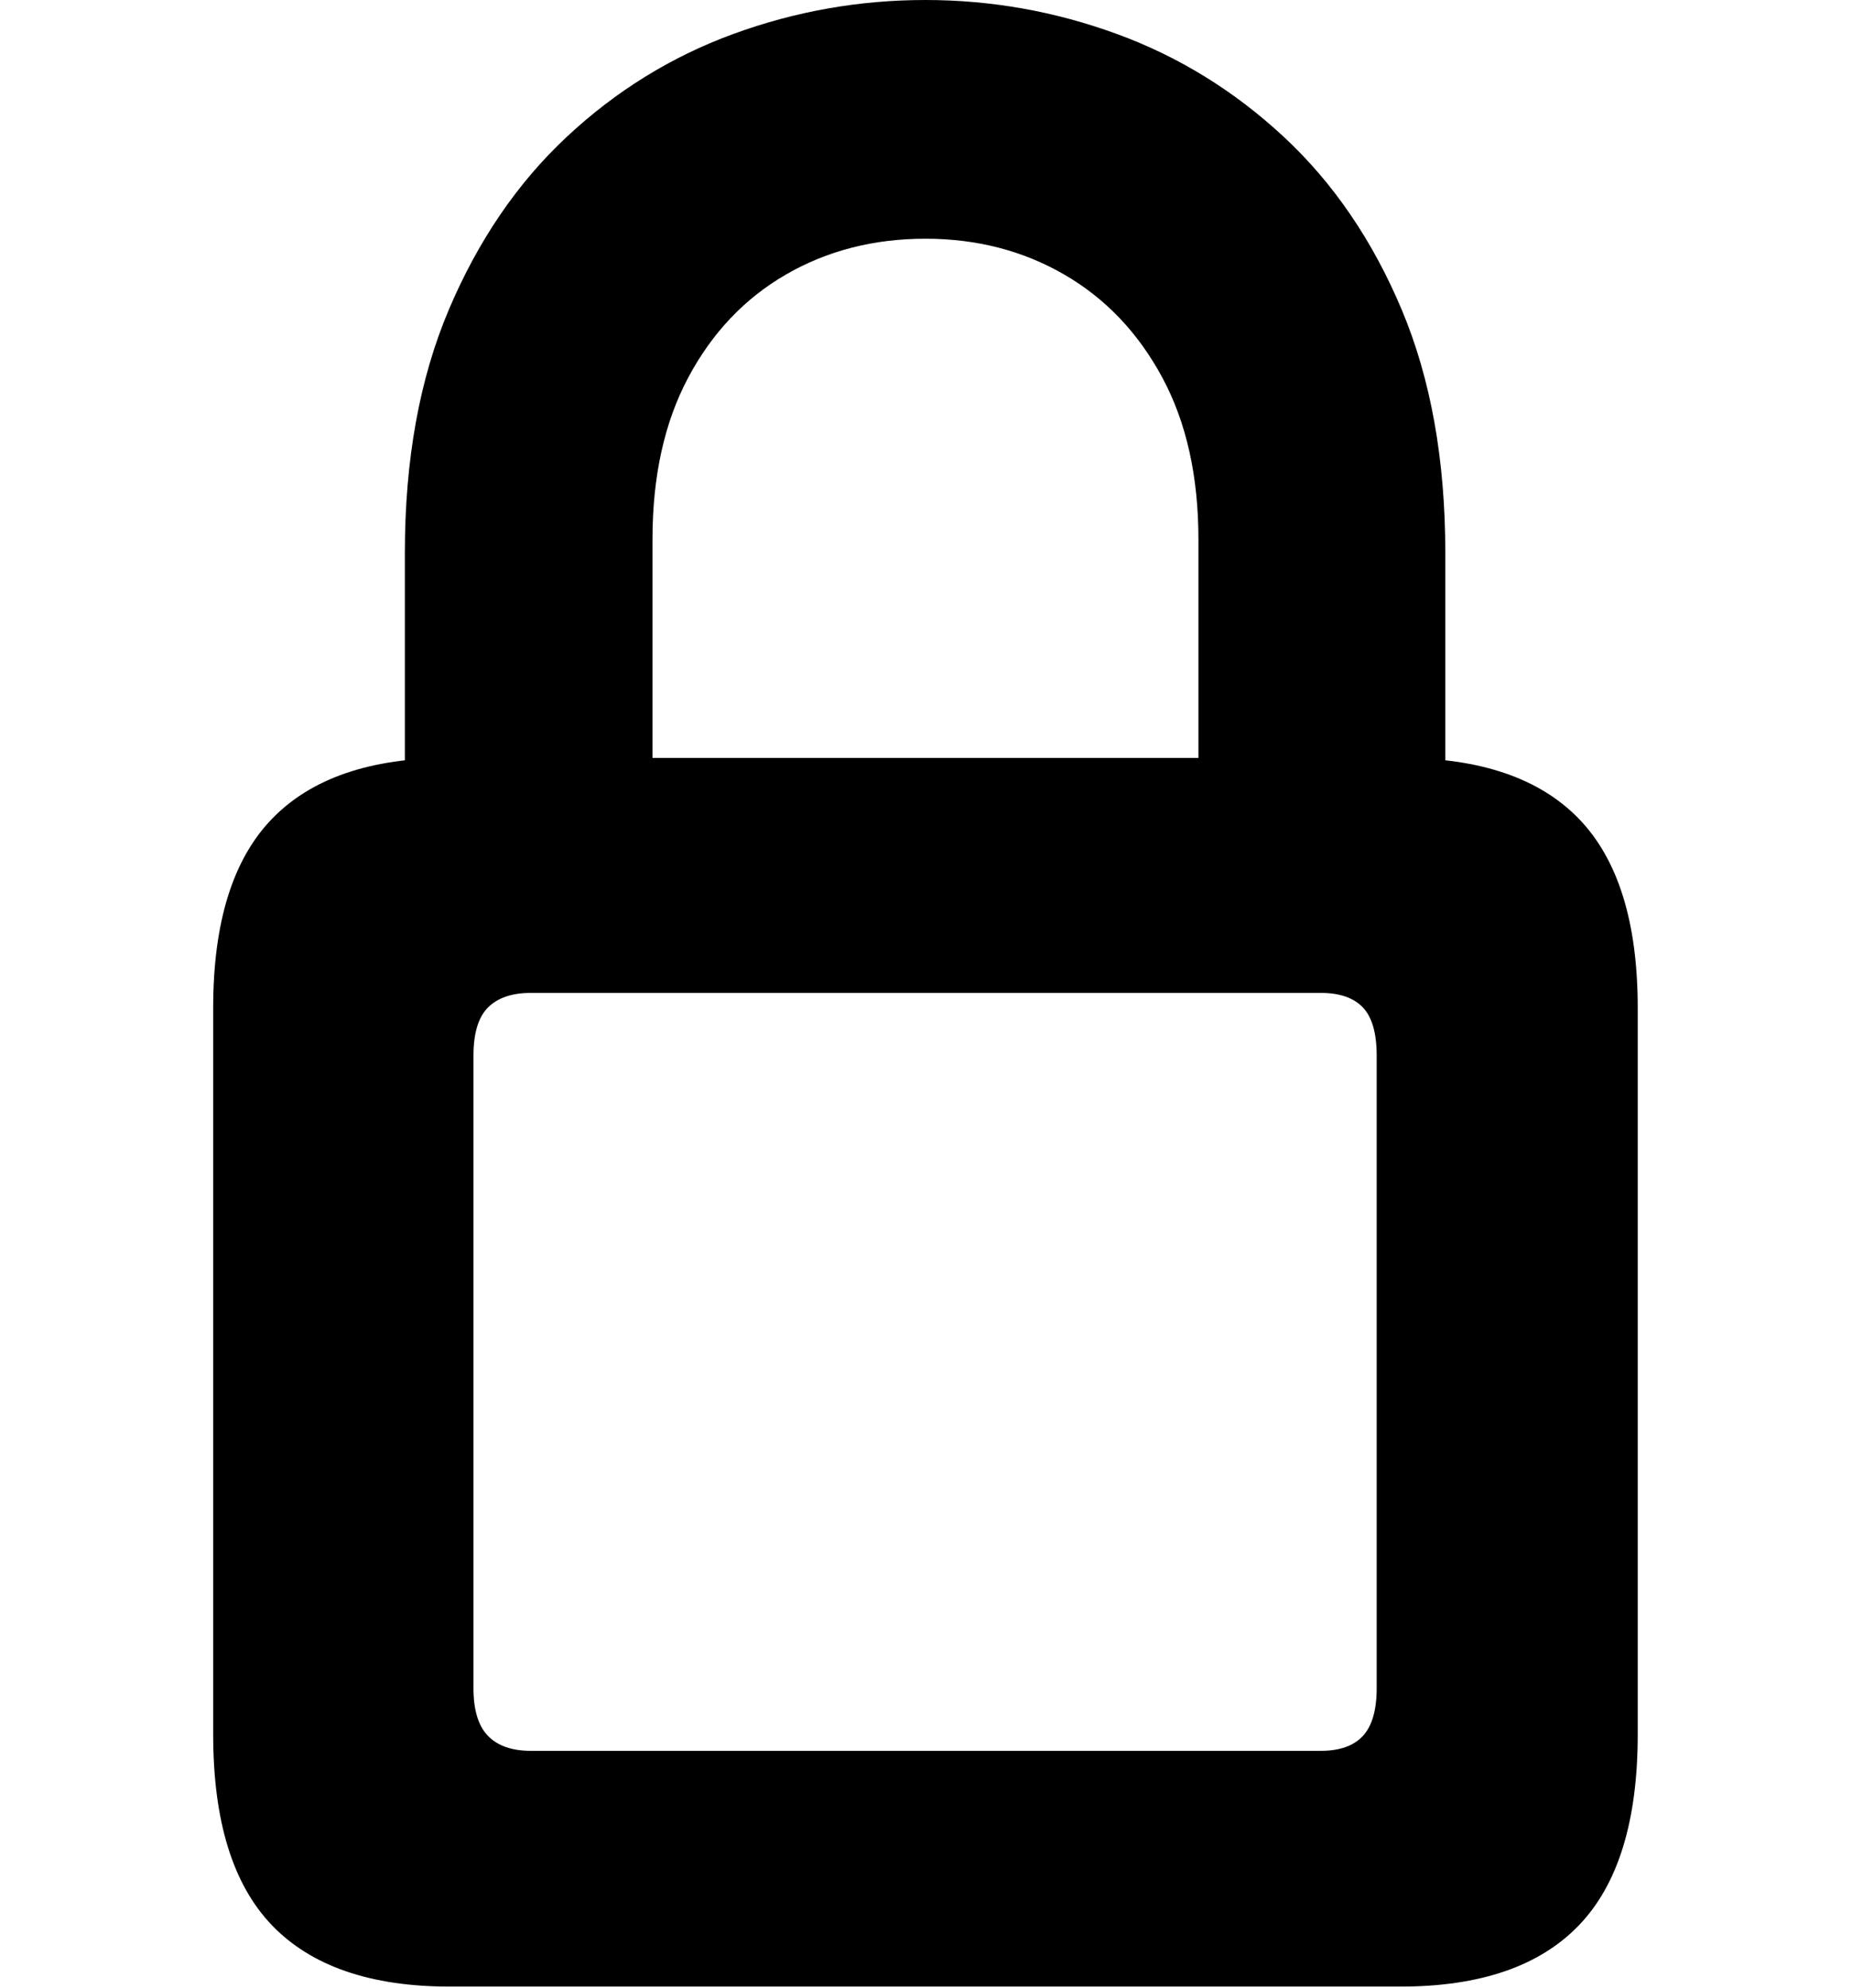 <?xml version="1.0" encoding="utf-8" standalone="yes"?>
<!DOCTYPE svg PUBLIC "-//W3C//DTD SVG 1.1//EN" "http://www.w3.org/Graphics/SVG/1.1/DTD/svg11.dtd">
<svg xmlns="http://www.w3.org/2000/svg" xmlns:xlink="http://www.w3.org/1999/xlink" xmlns:dc="http://purl.org/dc/elements/1.1/" xmlns:cc="http://web.resource.org/cc/" xmlns:rdf="http://www.w3.org/1999/02/22-rdf-syntax-ns#" xmlns:sodipodi="http://sodipodi.sourceforge.net/DTD/sodipodi-0.dtd" xmlns:inkscape="http://www.inkscape.org/namespaces/inkscape" version="1.1" baseProfile="full" width="22.67px" height="24.33px" viewBox="0 0 68 73" preserveAspectRatio="xMidYMid meet" id="svg_document" style="zoom: 1;" visibility="visible"><g id="main_group" transform="translate(7.82 0) scale(1 1)"><path d="M40.772,28.711 L103.027,28.711 Q110.84,28.711 114.697,24.707 Q118.555,20.703 118.555,12.207 L118.555,-35.352 Q118.555,-43.75 114.697,-47.73 Q110.84,-51.709 103.027,-51.709 L40.772,-51.709 Q33.008,-51.709 29.15,-47.73 Q25.293,-43.75 25.293,-35.352 L25.293,12.207 Q25.293,20.703 29.15,24.707 Q33.008,28.711 40.772,28.711 M46.094,13.281 Q44.238,13.281 43.286,12.305 Q42.334,11.328 42.334,9.18 L42.334,-32.227 Q42.334,-34.424 43.286,-35.376 Q44.238,-36.328 46.094,-36.328 L97.803,-36.328 Q99.658,-36.328 100.562,-35.376 Q101.465,-34.424 101.465,-32.227 L101.465,9.18 Q101.465,11.328 100.562,12.305 Q99.658,13.281 97.803,13.281 M37.842,-45.264 L54.053,-45.264 L54.053,-66.016 Q54.053,-72.217 56.397,-76.611 Q58.74,-81.006 62.793,-83.35 Q66.846,-85.693 71.924,-85.693 Q76.953,-85.693 81.006,-83.35 Q85.059,-81.006 87.427,-76.611 Q89.795,-72.217 89.795,-66.016 L89.795,-45.264 L105.957,-45.264 L105.957,-65.137 Q105.957,-74.268 103.101,-81.055 Q100.244,-87.842 95.386,-92.358 Q90.527,-96.875 84.448,-99.097 Q78.369,-101.318 71.924,-101.318 Q65.43,-101.318 59.351,-99.097 Q53.272,-96.875 48.438,-92.358 Q43.603,-87.842 40.723,-81.055 Q37.842,-74.268 37.842,-65.137 " id="path1" transform="scale(0.561 0.561) translate(-25.293 101.318)" class="multicolor-0:systemGrayColor SFSymbolsPreview8E8E93"></path></g></svg>